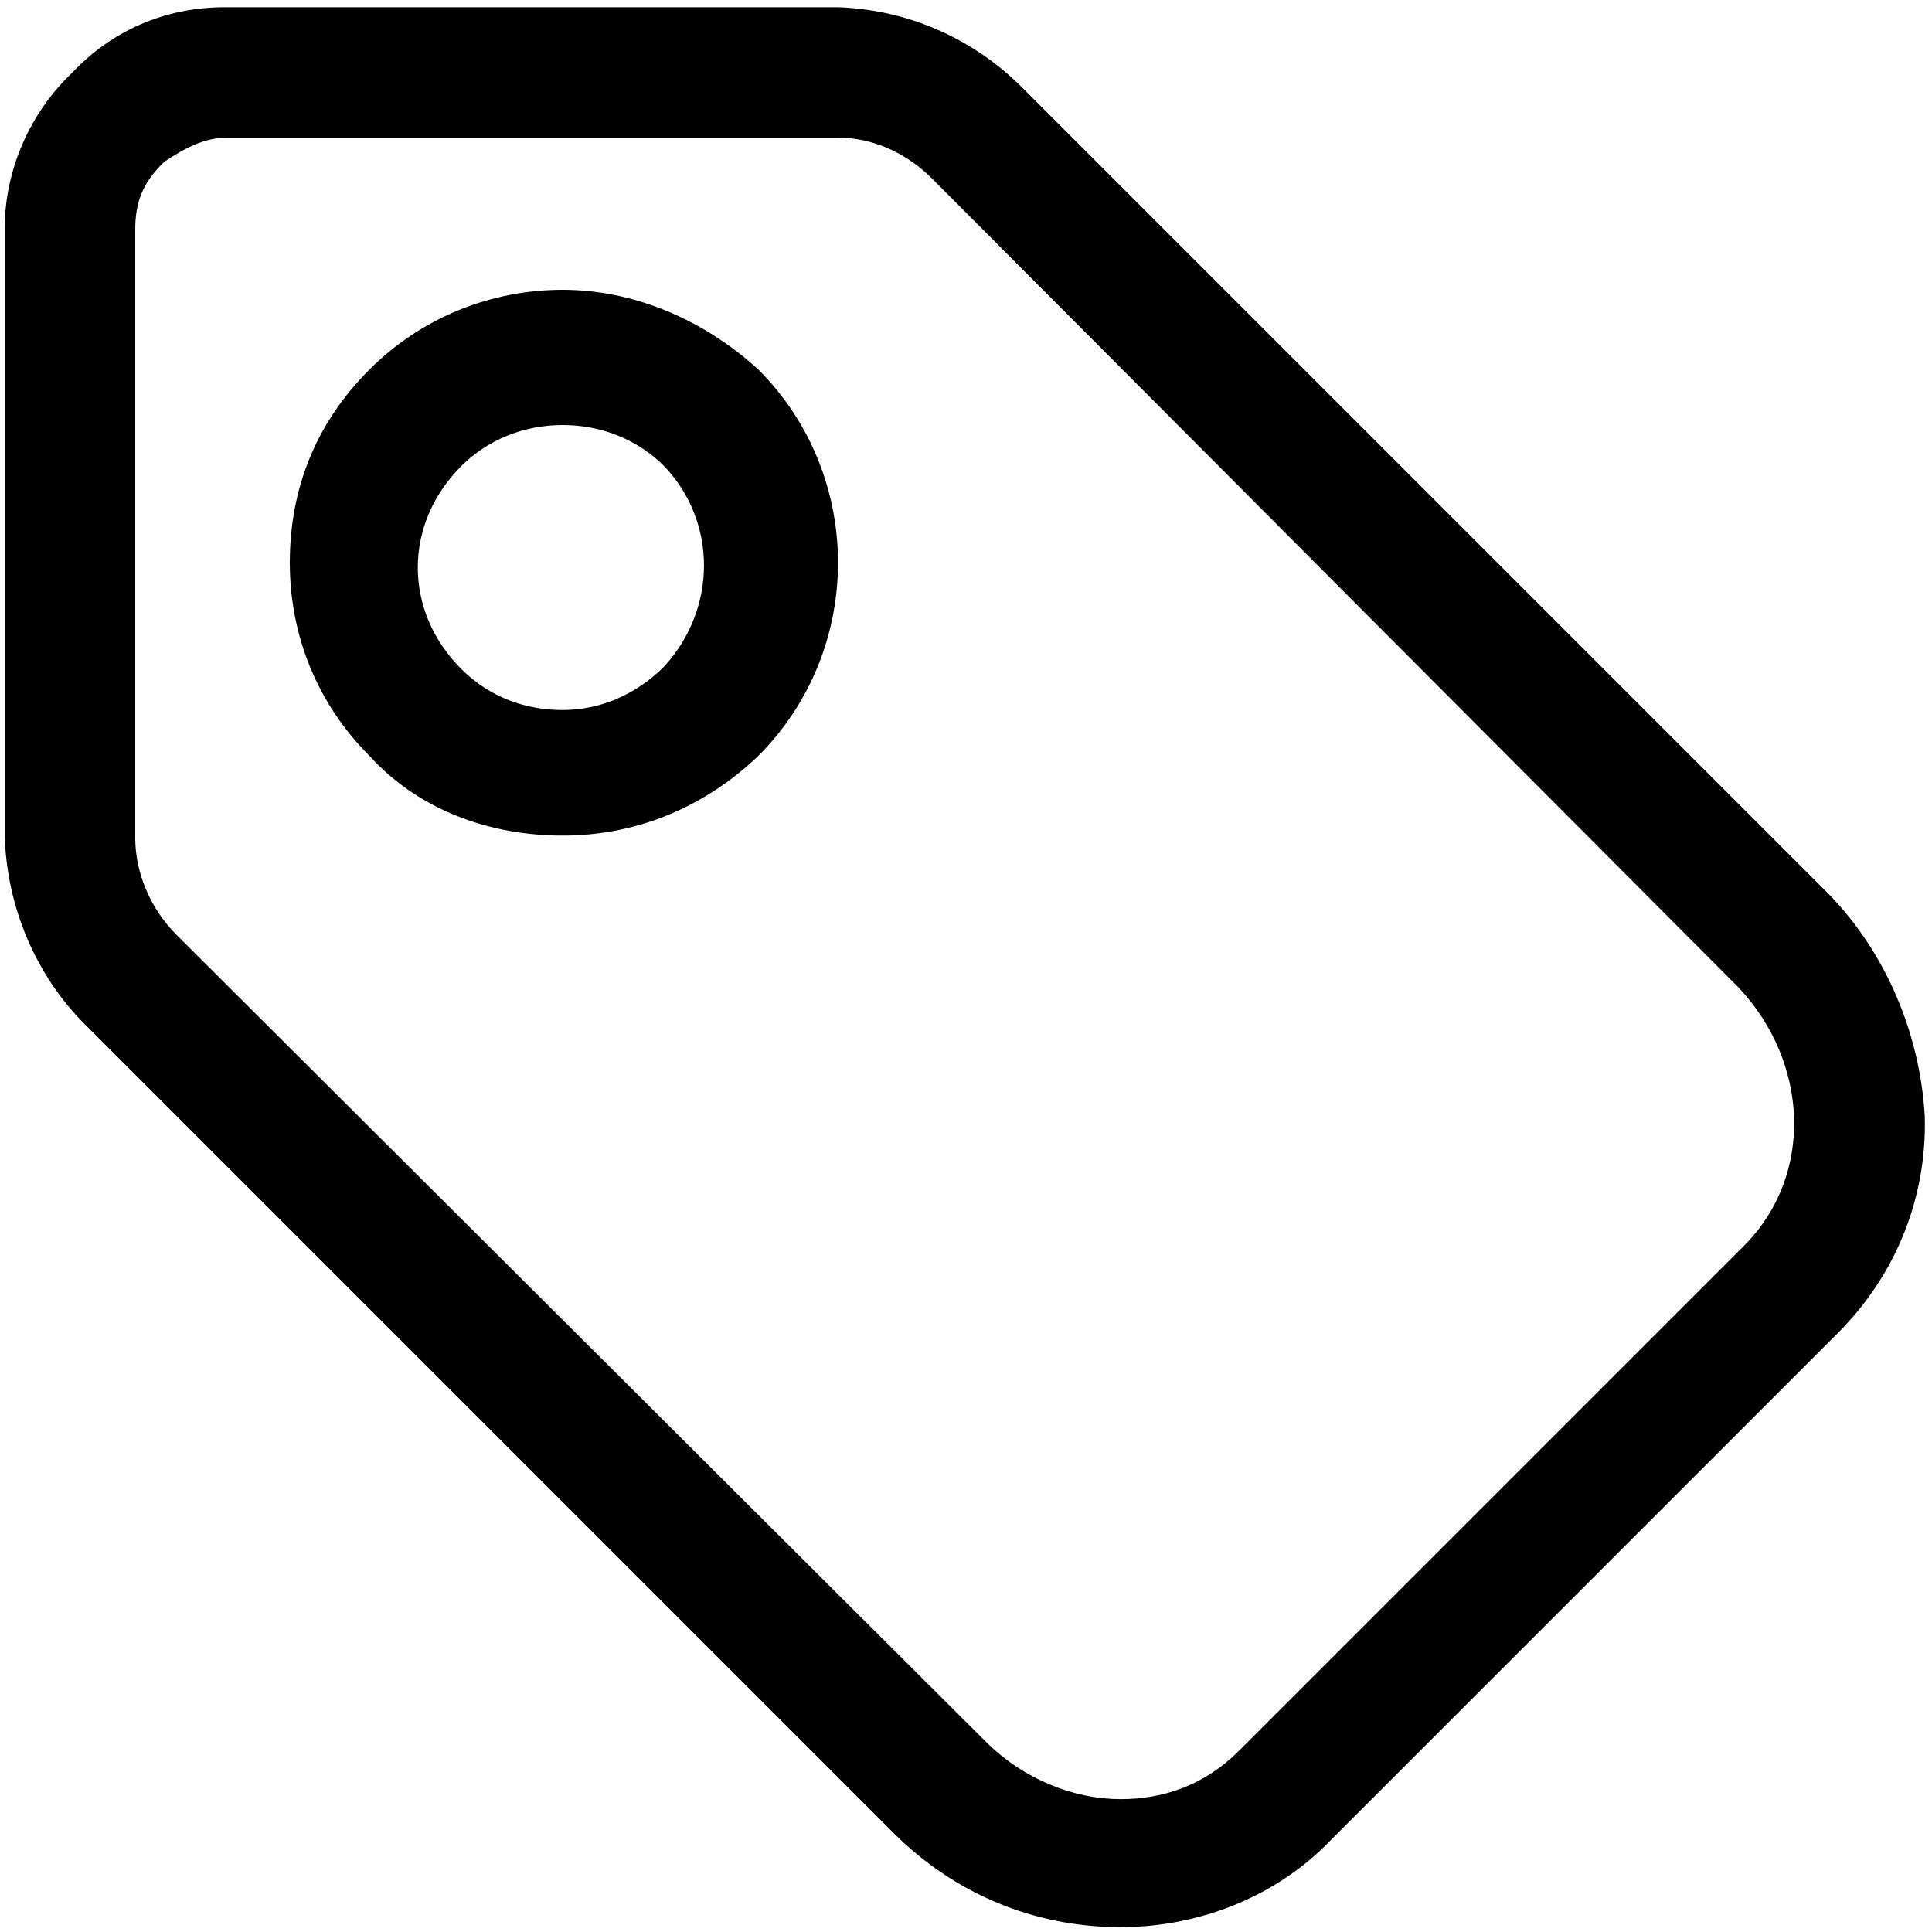 <?xml version="1.0" encoding="utf-8"?>
<!-- Generator: Adobe Illustrator 22.0.1, SVG Export Plug-In . SVG Version: 6.00 Build 0)  -->
<svg version="1.1" id="Layer_1" xmlns="http://www.w3.org/2000/svg" xmlns:xlink="http://www.w3.org/1999/xlink" x="0px" y="0px"
	 viewBox="0 0 80 80" style="enable-background:new 0 0 80 80;" xml:space="preserve">
<g>
	<path d="M75.8,37.1L42.3,3.6c-2-2-4.7-3.2-7.6-3.3H9.3c-2.5,0-4.7,1-6.3,2.7C1.2,4.7,0.2,7.1,0.2,9.4v25.3c0.1,2.9,1.3,5.7,3.3,7.7
		L37,75.9c2.5,2.5,5.8,3.9,9.4,3.9c3.3,0,6.5-1.3,8.7-3.6l21-21c2.4-2.4,3.7-5.6,3.6-9C79.5,42.8,78.1,39.5,75.8,37.1z M72.3,51.5
		l-21,21c-1.4,1.4-3.1,2-4.9,2c-1.9,0-4-0.8-5.6-2.4L7.3,38.7c-1.1-1.1-1.7-2.6-1.7-4V9.5c0-1.1,0.3-1.9,1.1-2.7l0.1-0.1
		c0.9-0.6,1.7-1,2.6-1h25.3c1.4,0,2.8,0.6,3.9,1.7L72,40.9C74.9,44,75.1,48.6,72.3,51.5z"/>
	<path d="M23.3,12c-2.9,0-5.8,1.1-8,3.3c-2.2,2.2-3.3,4.9-3.3,8s1.2,5.9,3.3,8c2,2.2,4.9,3.3,8,3.3s5.9-1.2,8.1-3.3
		c4.4-4.4,4.4-11.6,0-16C29.1,13.2,26.2,12,23.3,12z M27.5,27.6L27.5,27.6c-1.2,1.2-2.7,1.8-4.2,1.8c-1.5,0-3-0.5-4.2-1.7
		c-2.4-2.4-2.4-6,0-8.4c1.1-1.1,2.6-1.7,4.2-1.7c1.6,0,3.1,0.6,4.2,1.7C29.7,21.6,29.7,25.2,27.5,27.6z"/>
</g>
</svg>
